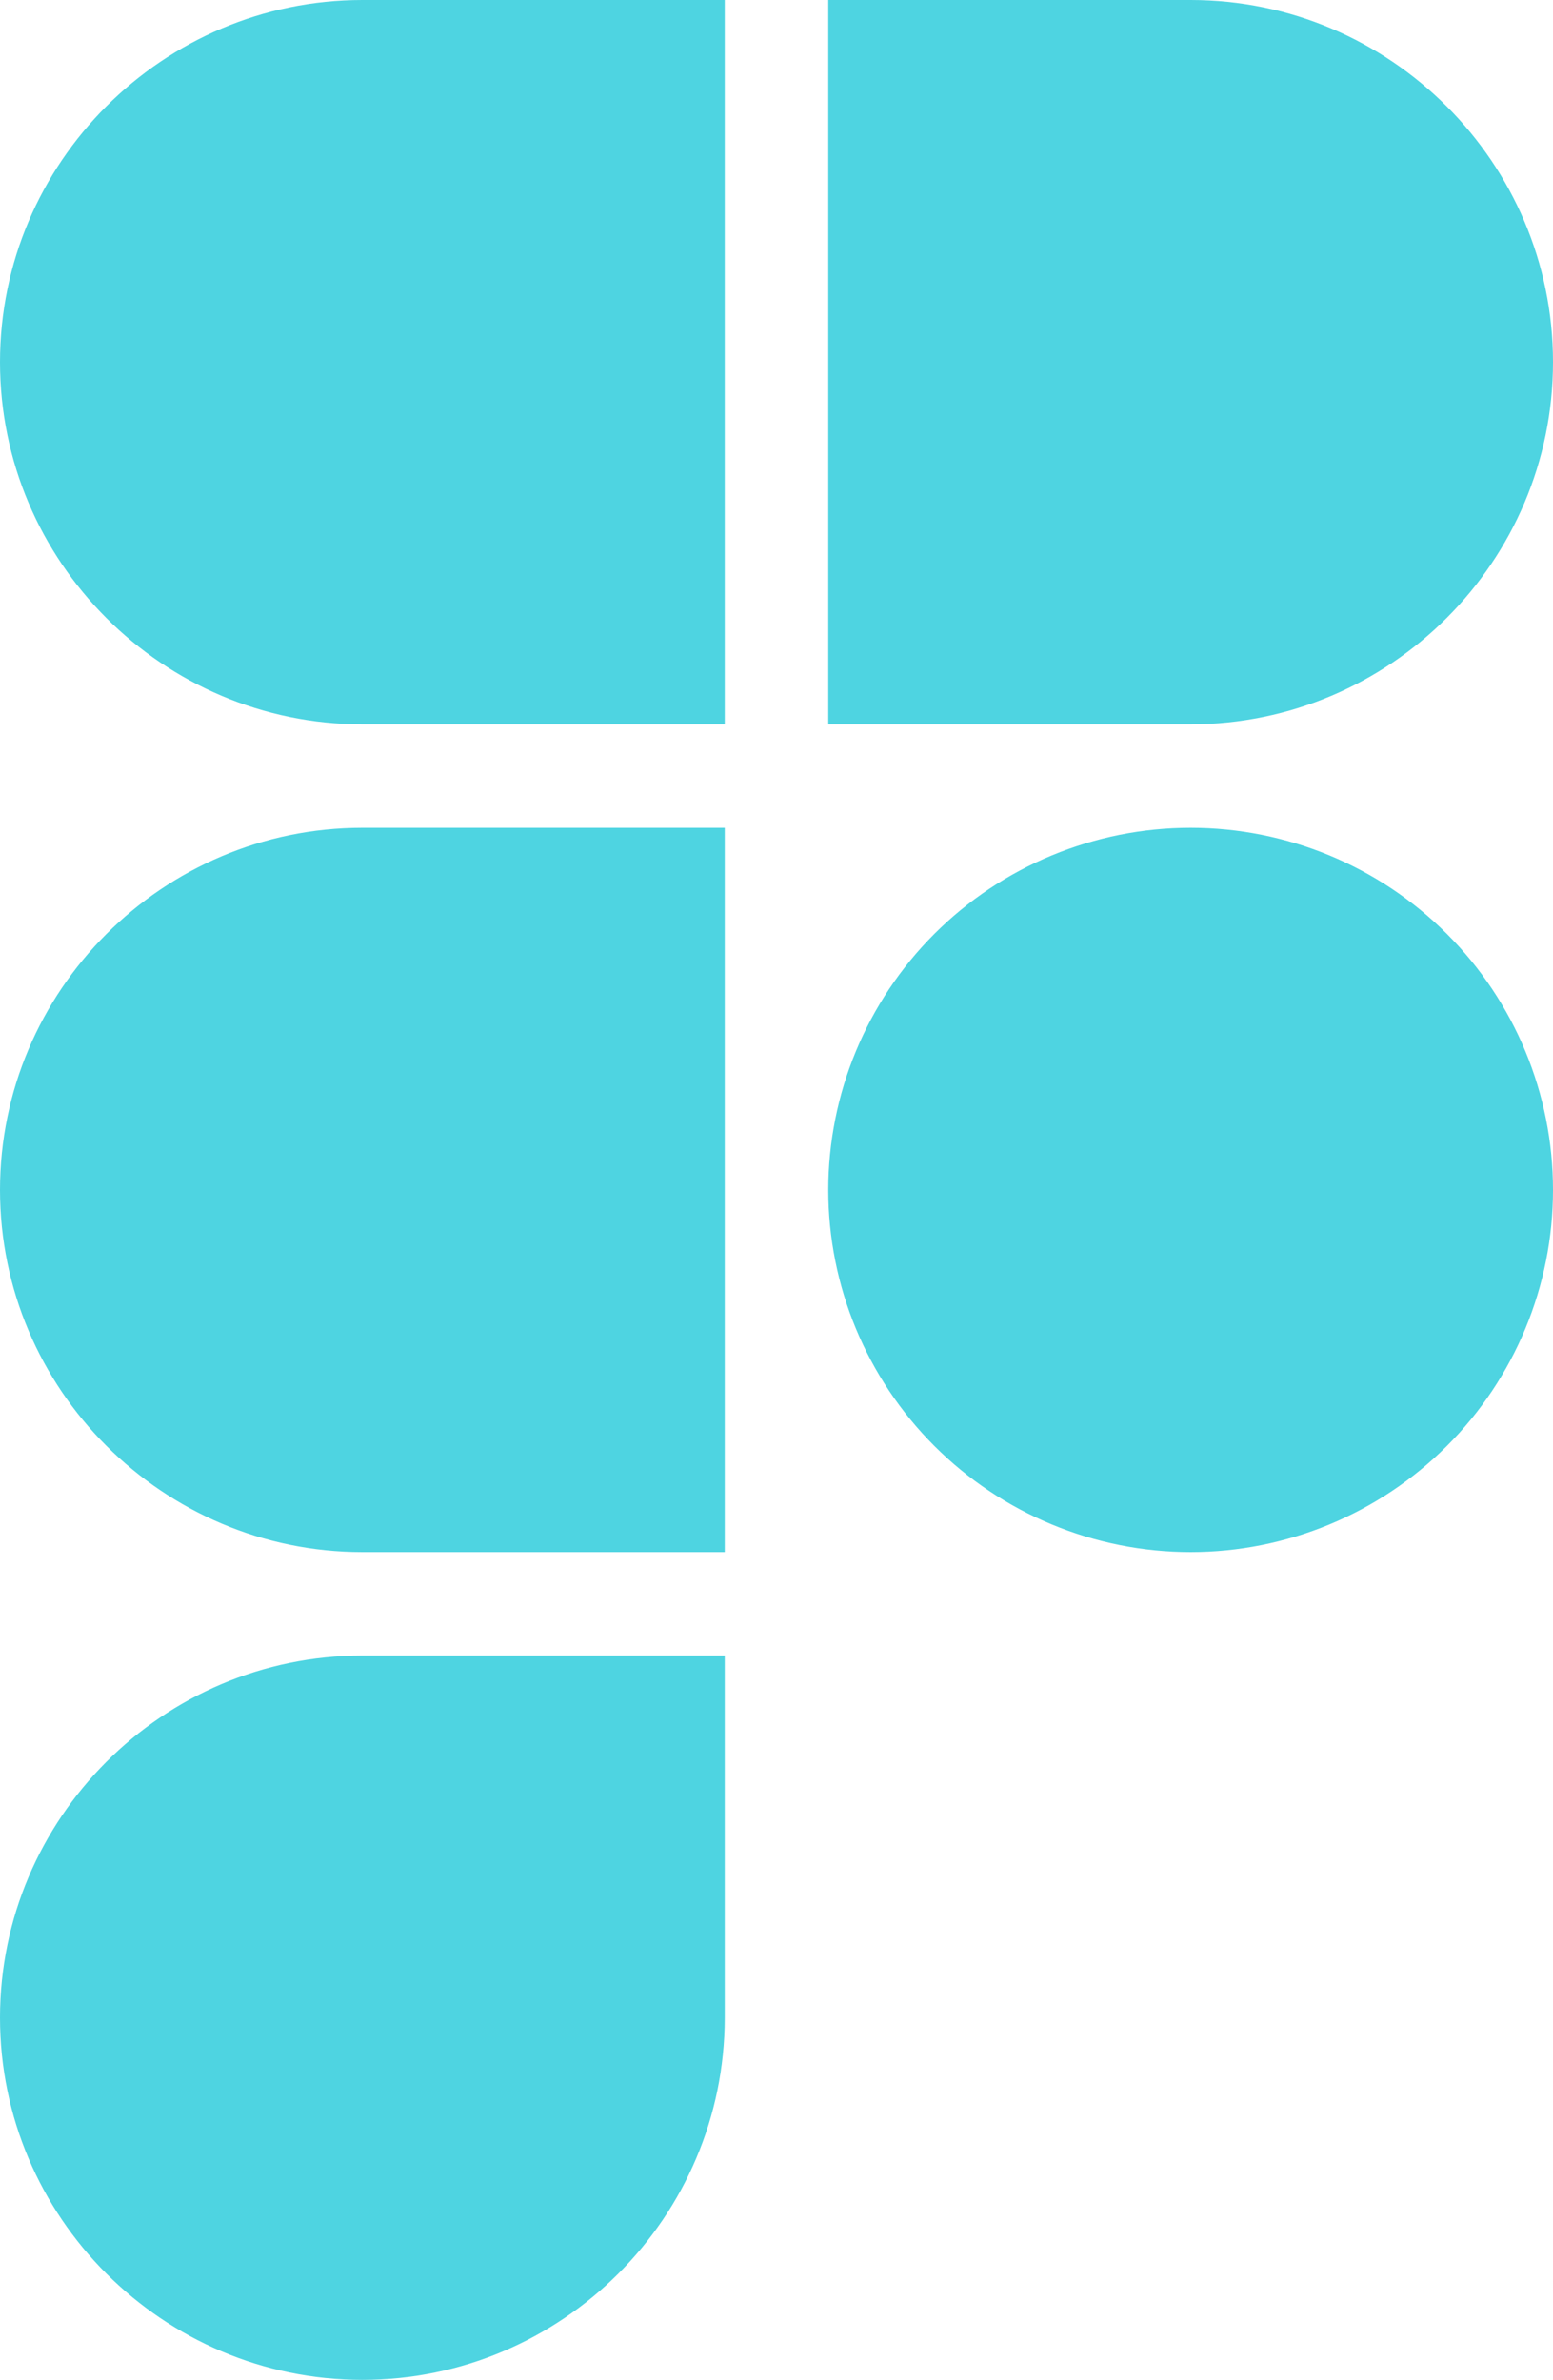 <svg width="107" height="164" viewBox="0 0 107 164" fill="none" xmlns="http://www.w3.org/2000/svg">
<path d="M49.933 0V49.913H24.967C11.217 49.913 0 38.7 0 24.956C0 11.213 11.217 0 24.967 0H49.933ZM49.933 57.044V106.957H24.967C11.217 106.957 0 95.744 0 82C0 68.256 11.217 57.044 24.967 57.044H49.933ZM49.933 114.087V139.043C49.933 152.787 38.716 164 24.967 164C11.217 164 0 152.787 0 139.043C0 125.3 11.217 114.087 24.967 114.087H49.933ZM107 24.956C107 38.7 95.783 49.913 82.033 49.913H57.067V0H82.033C95.783 0 107 11.213 107 24.956ZM82.033 57.044C75.412 57.044 69.061 59.673 64.379 64.353C59.697 69.033 57.067 75.381 57.067 82C57.067 88.619 59.697 94.967 64.379 99.647C69.061 104.327 75.412 106.957 82.033 106.957C88.655 106.957 95.005 104.327 99.687 99.647C104.37 94.967 107 88.619 107 82C107 75.381 104.37 69.033 99.687 64.353C95.005 59.673 88.655 57.044 82.033 57.044Z" fill="#4ED4E1"/>
</svg>
